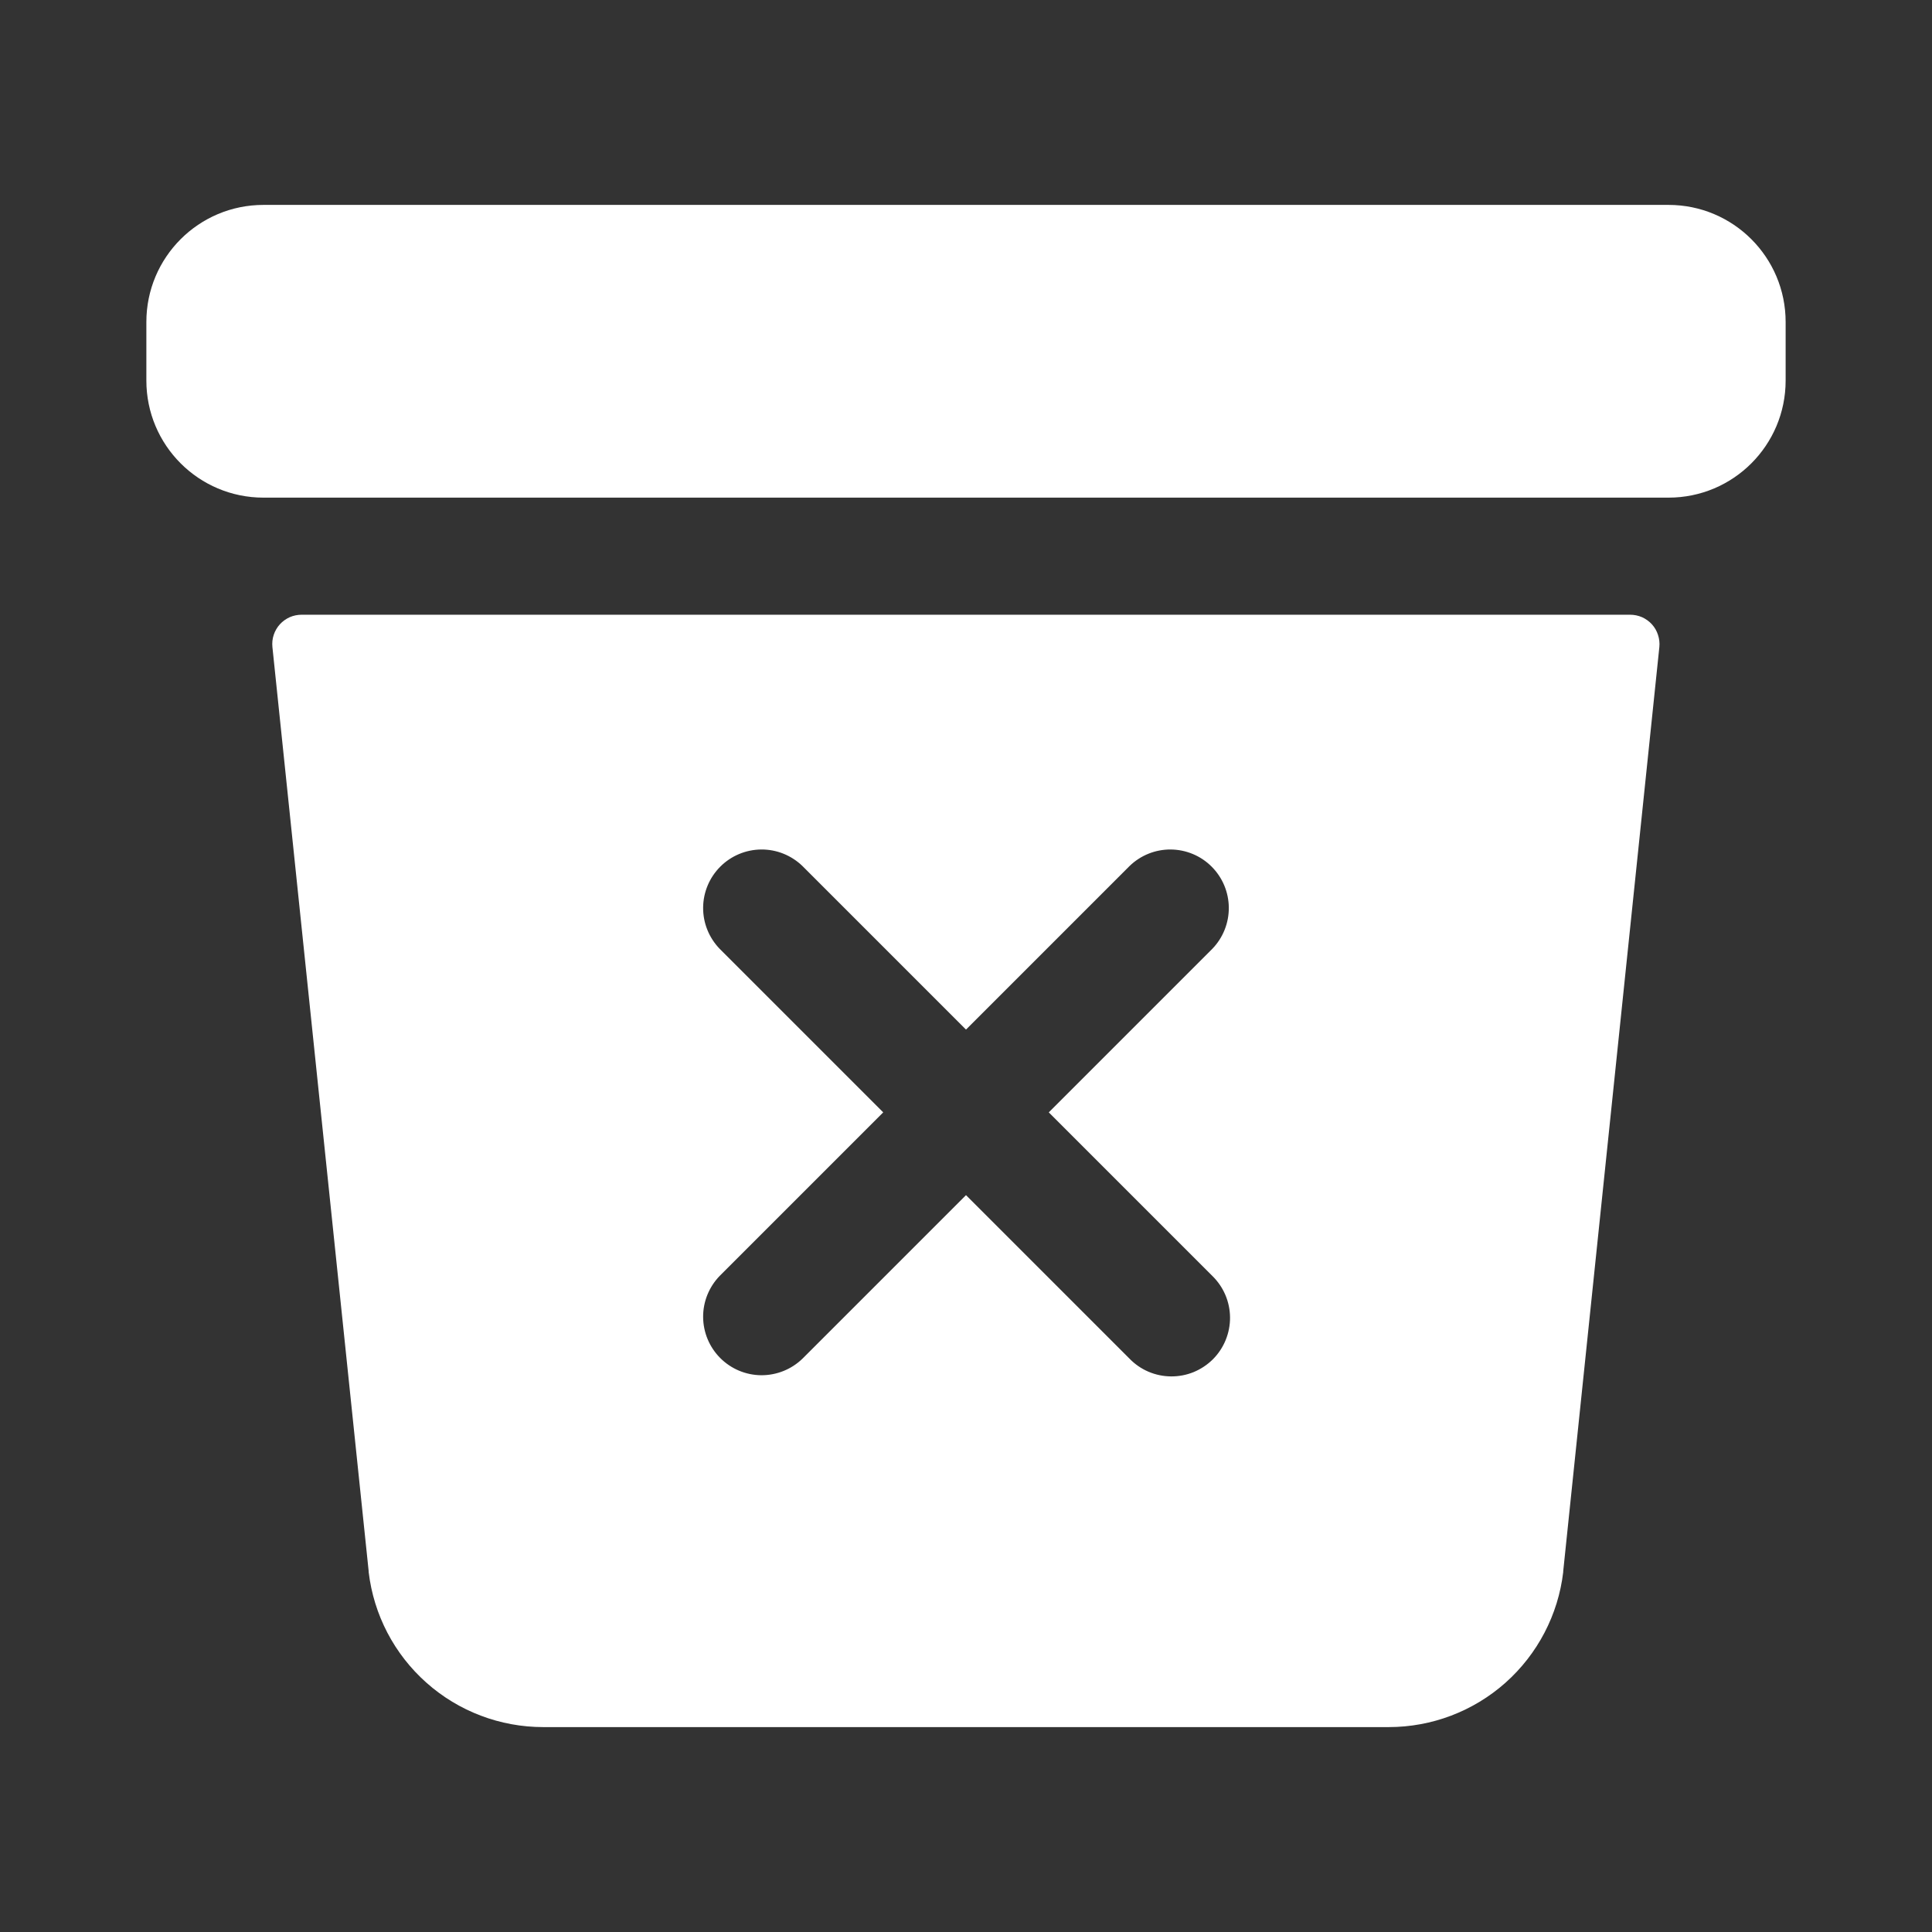 <svg width="33" height="33" viewBox="0 0 33 33" fill="none" xmlns="http://www.w3.org/2000/svg">
<rect x="0" y="0" width="33" height="33" fill="#333333" stroke="none"/>
<path d="M28.5 3.5H4.5C3.395 3.5 2.5 4.395 2.5 5.5V6.5C2.5 7.605 3.395 8.5 4.5 8.5H28.5C29.605 8.5 30.5 7.605 30.5 6.5V5.5C30.5 4.395 29.605 3.5 28.5 3.5Z" fill="white"/>
<path d="M5.153 10.5C5.083 10.5 5.013 10.514 4.949 10.542C4.885 10.571 4.827 10.612 4.78 10.664C4.733 10.716 4.697 10.778 4.675 10.845C4.653 10.911 4.646 10.982 4.653 11.052L6.297 26.837C6.297 26.841 6.297 26.846 6.297 26.851C6.383 27.581 6.734 28.254 7.284 28.742C7.833 29.231 8.543 29.5 9.278 29.5H23.721C24.456 29.5 25.166 29.23 25.715 28.742C26.264 28.253 26.615 27.581 26.701 26.851V26.837L28.343 11.052C28.35 10.982 28.342 10.911 28.32 10.845C28.299 10.778 28.263 10.716 28.216 10.664C28.169 10.612 28.111 10.571 28.047 10.542C27.982 10.514 27.913 10.5 27.843 10.5H5.153ZM20.707 21.793C20.802 21.886 20.878 21.996 20.93 22.118C20.982 22.24 21.009 22.371 21.01 22.503C21.011 22.636 20.985 22.767 20.935 22.89C20.885 23.012 20.811 23.124 20.717 23.218C20.623 23.311 20.512 23.385 20.389 23.436C20.266 23.486 20.135 23.511 20.003 23.51C19.87 23.509 19.739 23.482 19.617 23.43C19.495 23.378 19.385 23.302 19.293 23.207L16.5 20.414L13.707 23.207C13.518 23.39 13.266 23.491 13.003 23.49C12.74 23.488 12.489 23.383 12.303 23.197C12.117 23.011 12.012 22.76 12.01 22.497C12.008 22.235 12.11 21.982 12.293 21.793L15.086 19L12.293 16.207C12.11 16.018 12.008 15.765 12.01 15.503C12.012 15.24 12.117 14.989 12.303 14.803C12.489 14.617 12.74 14.512 13.003 14.51C13.266 14.508 13.518 14.61 13.707 14.793L16.5 17.586L19.293 14.793C19.481 14.61 19.734 14.508 19.996 14.51C20.259 14.512 20.511 14.617 20.696 14.803C20.882 14.989 20.987 15.24 20.989 15.503C20.991 15.765 20.89 16.018 20.707 16.207L17.914 19L20.707 21.793Z" fill="white"/>
</svg>
